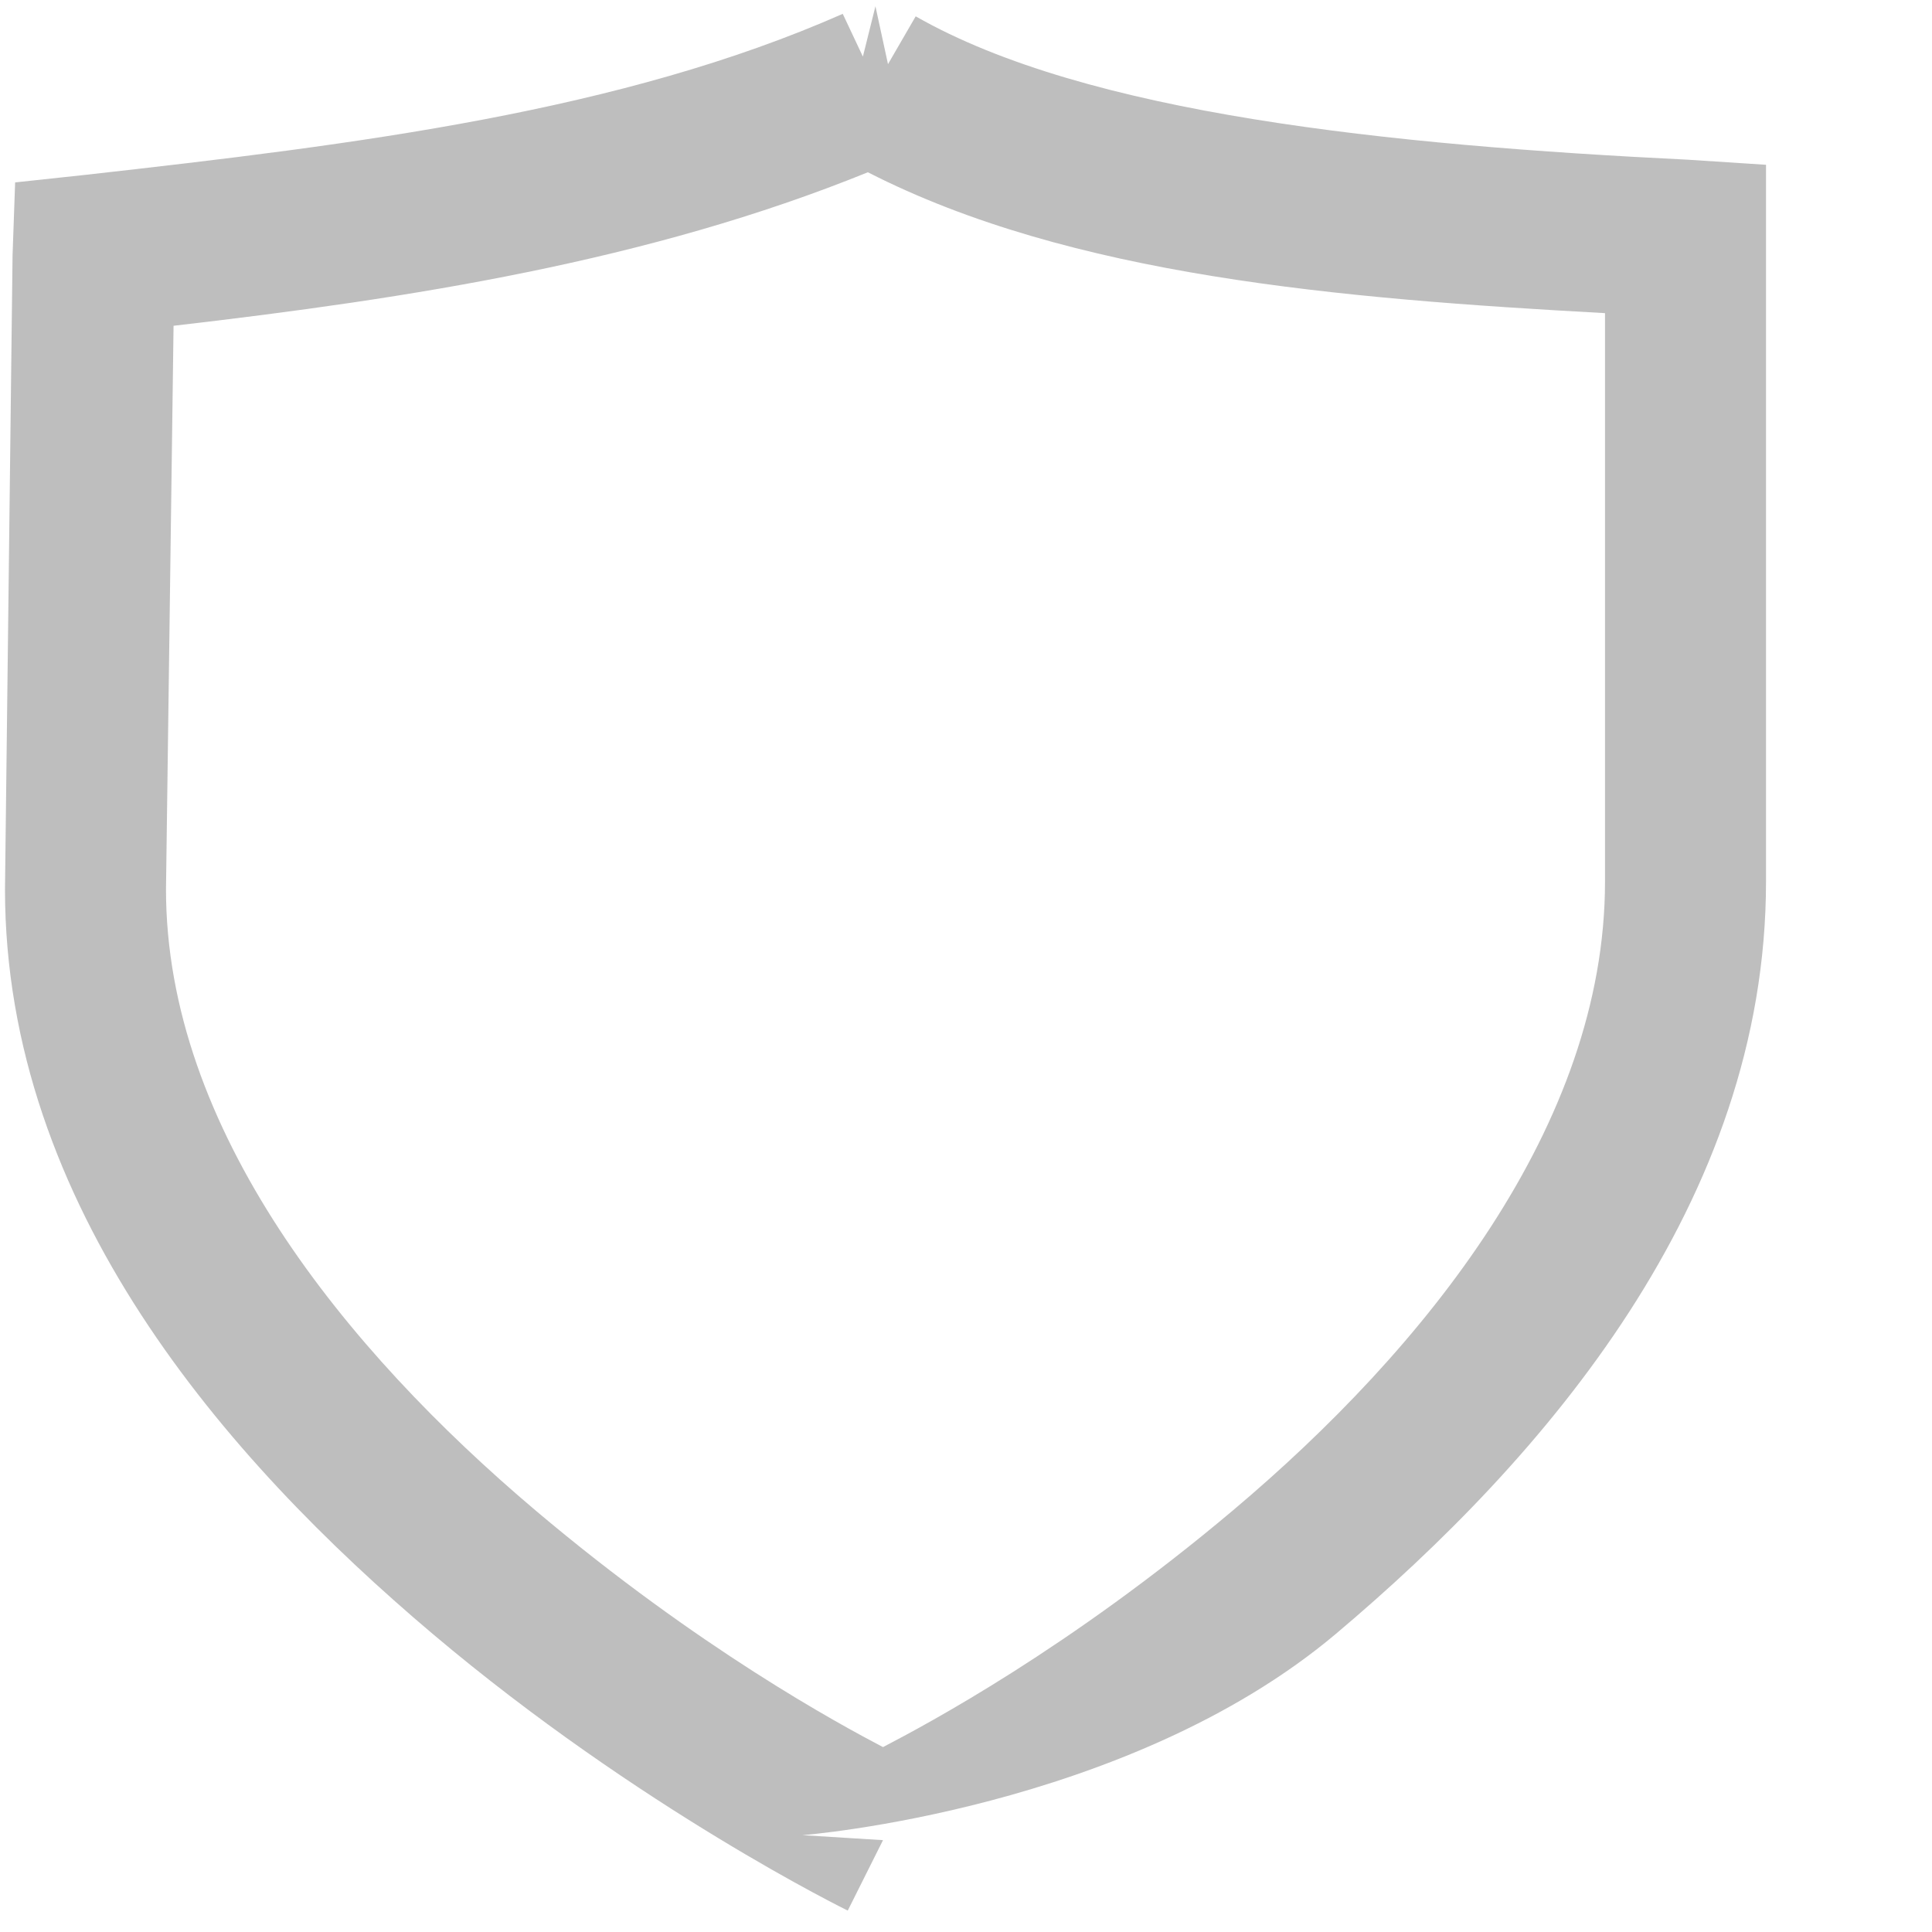 <?xml version="1.0" encoding="UTF-8" standalone="no"?>
<!-- Created with Inkscape (http://www.inkscape.org/) -->
<svg
   xmlns:svg="http://www.w3.org/2000/svg"
   xmlns="http://www.w3.org/2000/svg"
   version="1.0"
   width="24"
   height="24"
   id="svg7384">
  <title
     id="title9167">Moblin Icon Theme</title>
  <defs
     id="defs7386" />
  <g
     transform="translate(408,-1460.172)"
     id="layer3" />
  <g
     transform="translate(408,-1460.172)"
     id="layer5" />
  <g
     transform="translate(408,-1460.172)"
     id="layer7" />
  <g
     transform="translate(408,-1460.172)"
     id="layer2" />
  <g
     transform="translate(408,-1460.172)"
     id="layer8" />
  <g
     transform="translate(408,-2412.535)"
     id="layer1" />
  <g
     transform="translate(408,-1460.172)"
     id="layer11">
    <rect
       width="24"
       height="24"
       x="384"
       y="1460.172"
       transform="scale(-1,1)"
       id="rect8059"
       style="opacity:0;fill:#ffffff;fill-opacity:1;stroke:none;display:inline" />
    <path
       d="M -397.125,1460.25 L -397.281,1460.875 L -397.531,1460.344 C -400.285,1461.558 -403.55,1461.964 -406.938,1462.344 L -407.812,1462.438 L -407.844,1463.344 L -407.938,1471.219 C -407.938,1475.153 -405.2,1478.293 -402.625,1480.469 C -400.05,1482.644 -397.469,1483.906 -397.469,1483.906 L -397.031,1483.031 L -398.031,1482.969 C -398.031,1482.969 -394.004,1482.656 -391.406,1480.469 C -388.809,1478.281 -386.062,1475.099 -386.062,1471.125 L -386.062,1463.156 L -386.062,1462.219 L -387.031,1462.156 C -390.747,1461.974 -394.495,1461.591 -396.625,1460.375 L -396.969,1460.969 L -397.125,1460.25 z M -397.219,1462.312 C -394.697,1463.601 -391.363,1463.881 -388.062,1464.062 L -388.062,1471.125 C -388.062,1474.149 -390.299,1476.926 -392.688,1478.938 C -394.72,1480.649 -396.47,1481.583 -397.031,1481.875 C -397.581,1481.587 -399.323,1480.645 -401.344,1478.938 C -403.711,1476.938 -405.938,1474.2 -405.938,1471.219 L -405.844,1464.219 C -402.899,1463.878 -399.944,1463.418 -397.219,1462.312 z"
       id="path8077"
       style="fill:#bebebe;fill-opacity:1;stroke:none;stroke-width:2;stroke-linecap:round;stroke-linejoin:miter;marker:none;stroke-miterlimit:4;stroke-dasharray:none;stroke-dashoffset:0;stroke-opacity:1;visibility:visible;display:inline;overflow:visible;enable-background:accumulate" />
  </g>
  <g
     transform="translate(408,-1460.172)"
     id="layer4" />
  <g
     transform="translate(408,-1460.172)"
     id="layer12" />
  <g
     transform="translate(408,-1460.172)"
     id="layer9" />
  <g
     transform="translate(408,-1460.172)"
     id="layer10" />
  <g
     transform="translate(408,-1460.172)"
     id="layer6" />
</svg>
